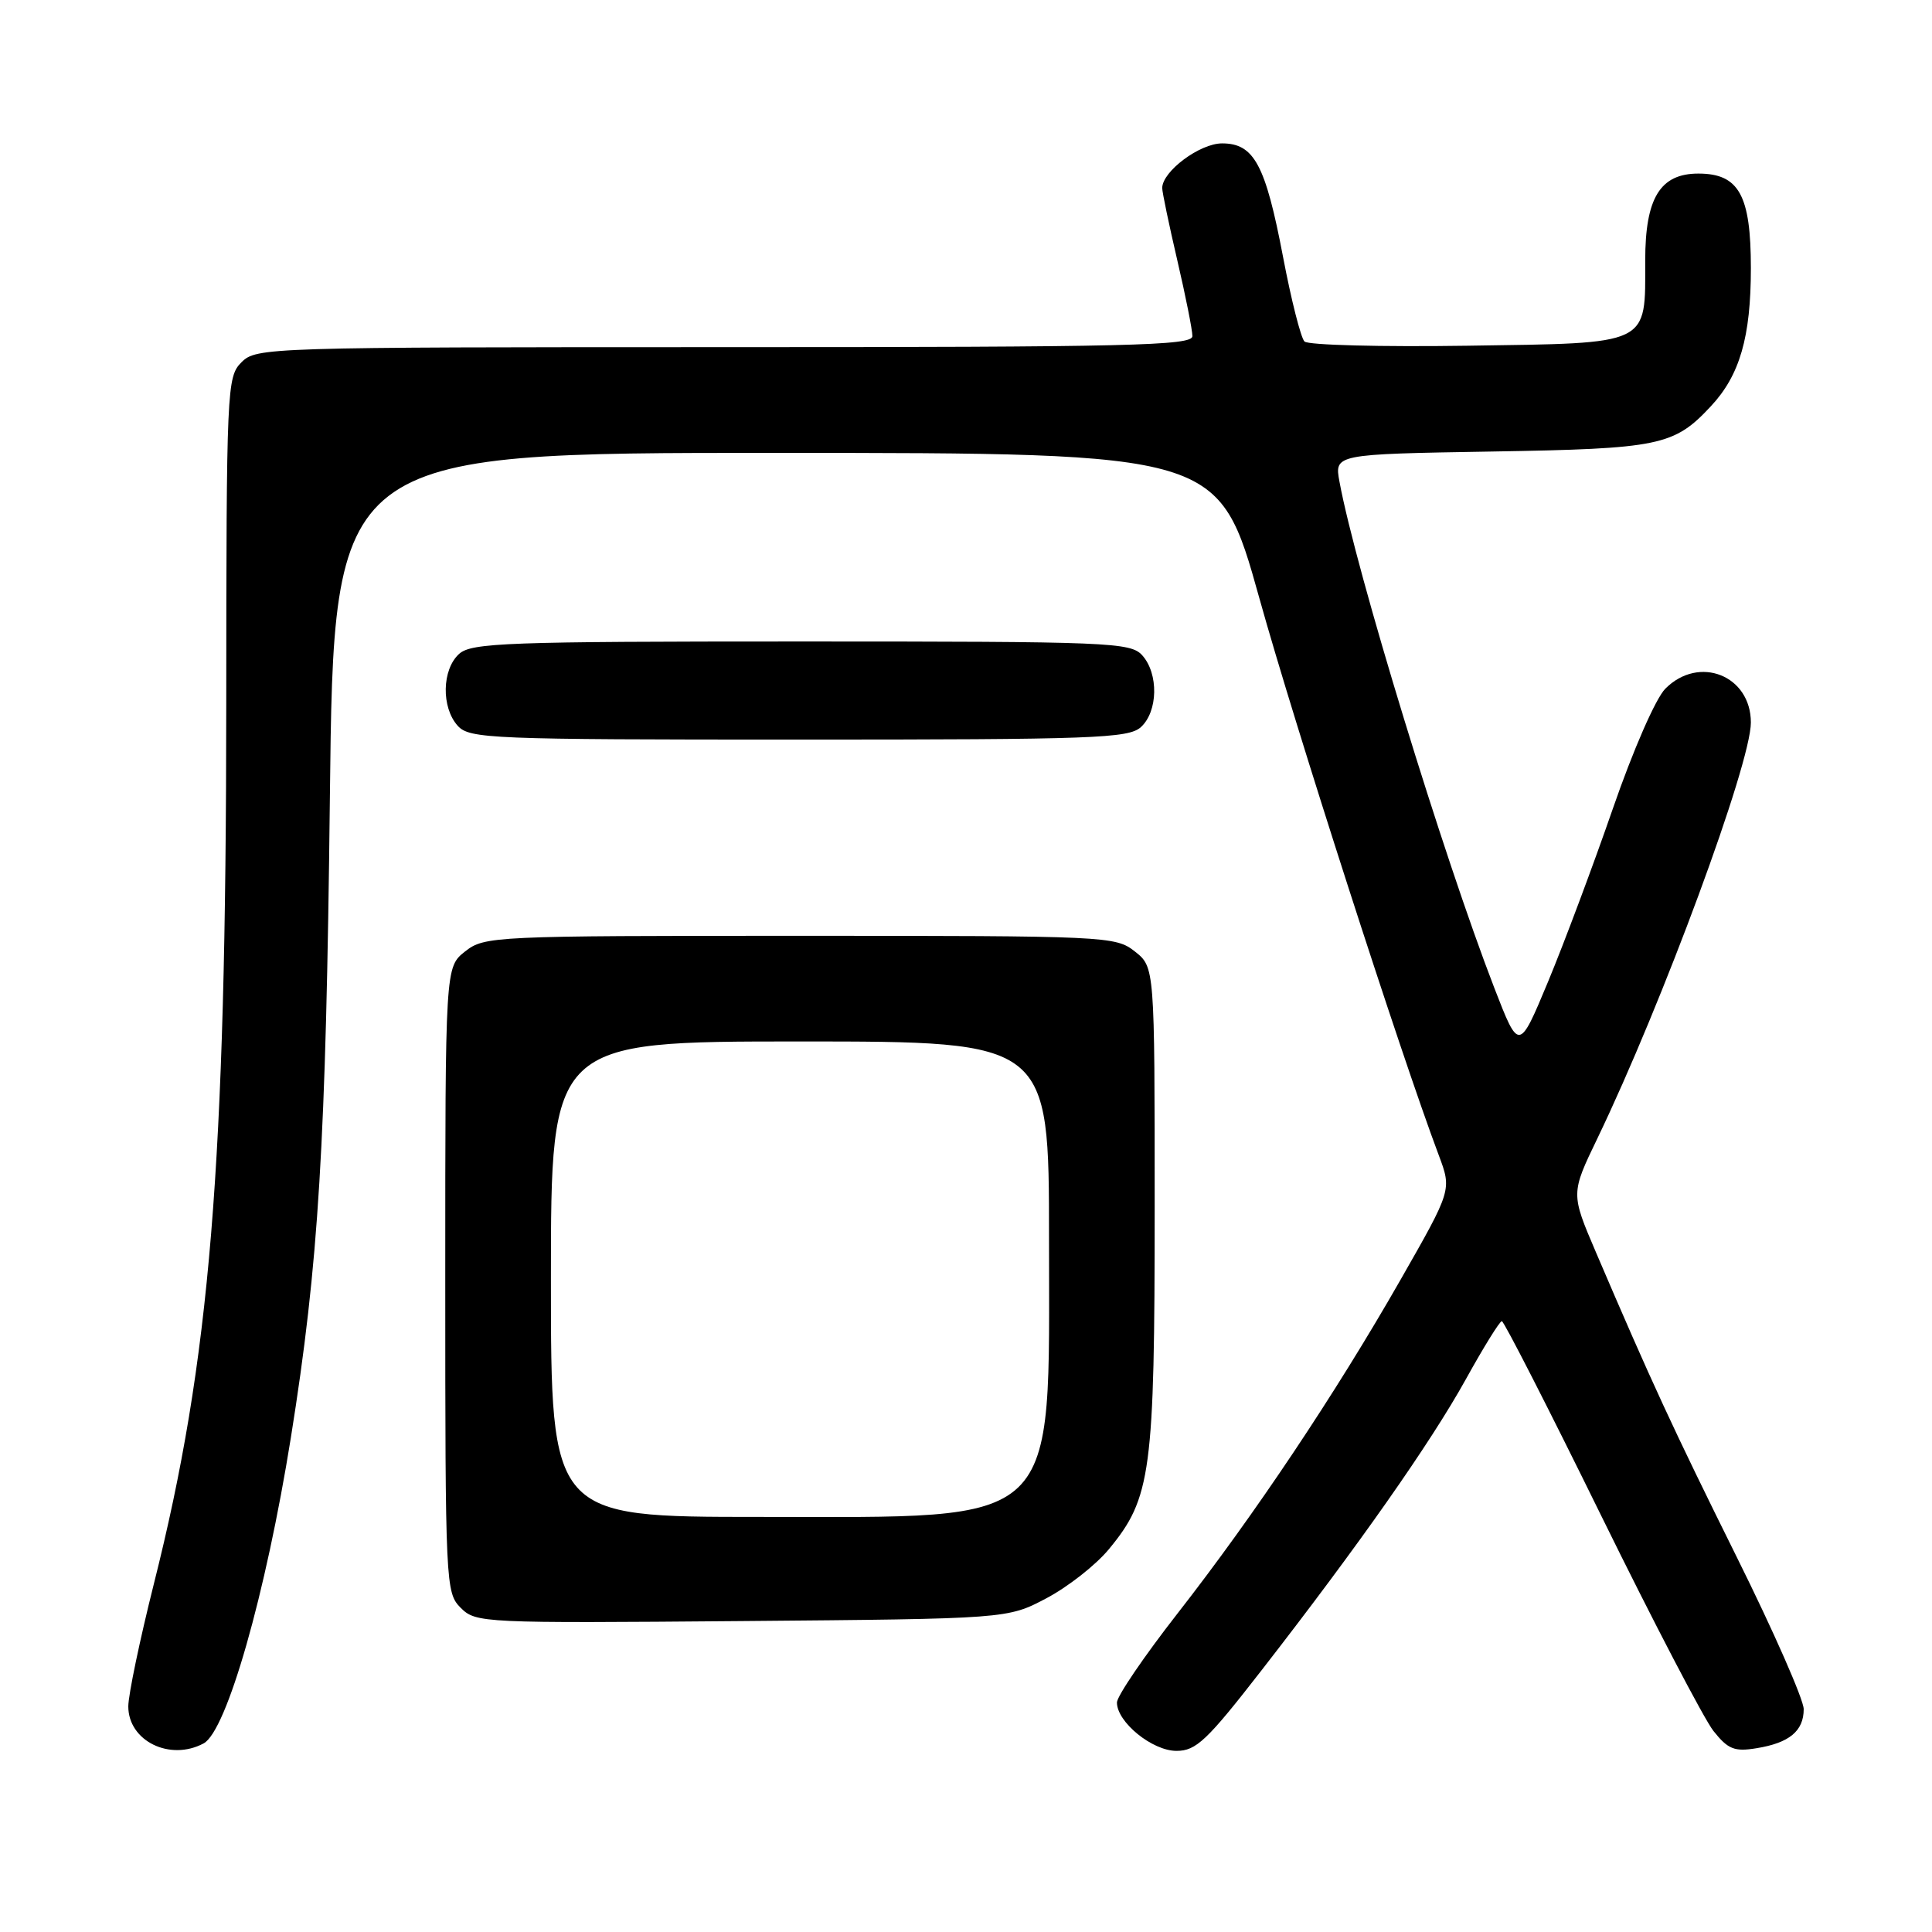 <?xml version="1.0" encoding="UTF-8" standalone="no"?>
<!DOCTYPE svg PUBLIC "-//W3C//DTD SVG 1.1//EN" "http://www.w3.org/Graphics/SVG/1.1/DTD/svg11.dtd" >
<svg xmlns="http://www.w3.org/2000/svg" xmlns:xlink="http://www.w3.org/1999/xlink" version="1.1" viewBox="0 0 256 256">
 <g >
 <path fill="currentColor"
d=" M 26.98 231.01 C 30.04 229.37 35.22 211.22 38.54 190.50 C 42.23 167.43 43.20 151.55 43.71 105.75 C 44.22 60.00 44.22 60.00 102.86 60.01 C 161.50 60.02 161.50 60.02 166.87 79.26 C 171.53 96.00 185.56 139.56 190.65 153.09 C 192.37 157.68 192.37 157.68 185.57 169.59 C 176.92 184.73 166.26 200.68 156.03 213.79 C 151.61 219.45 148.00 224.76 148.00 225.59 C 148.00 228.19 152.68 232.00 155.89 232.00 C 158.49 232.00 159.92 230.65 167.18 221.30 C 180.06 204.73 189.53 191.23 194.22 182.78 C 196.57 178.53 198.72 175.06 199.00 175.06 C 199.28 175.06 205.19 186.63 212.14 200.78 C 219.09 214.93 225.80 227.79 227.04 229.36 C 228.97 231.79 229.82 232.13 232.74 231.65 C 237.09 230.95 239.00 229.37 239.00 226.47 C 239.00 225.22 235.02 216.16 230.14 206.34 C 221.66 189.24 218.81 183.09 211.46 165.91 C 208.14 158.15 208.14 158.15 211.67 150.83 C 220.28 132.94 232.00 101.20 232.00 95.74 C 232.00 89.50 225.13 86.77 220.67 91.25 C 219.39 92.53 216.40 99.37 213.71 107.15 C 211.11 114.66 207.25 124.97 205.13 130.07 C 201.27 139.33 201.27 139.33 198.01 130.92 C 191.26 113.47 179.64 75.51 177.49 63.84 C 176.81 60.18 176.81 60.18 197.66 59.83 C 219.95 59.46 221.81 59.07 226.70 53.83 C 230.53 49.73 232.00 44.66 232.00 35.53 C 232.00 25.85 230.42 23.00 225.04 23.00 C 219.98 23.00 218.00 26.23 218.00 34.50 C 218.00 45.86 218.85 45.45 194.44 45.81 C 183.04 45.98 173.33 45.73 172.85 45.25 C 172.37 44.77 171.09 39.73 170.01 34.04 C 167.68 21.81 166.17 19.00 161.93 19.00 C 158.98 19.00 154.00 22.71 154.00 24.92 C 154.00 25.47 154.90 29.78 156.00 34.50 C 157.10 39.22 158.00 43.74 158.00 44.54 C 158.00 45.80 149.71 46.00 96.00 46.00 C 35.33 46.00 33.96 46.04 32.00 48.00 C 30.06 49.94 30.00 51.34 29.98 93.25 C 29.96 154.59 27.85 180.23 20.39 209.86 C 18.53 217.27 17.00 224.58 17.00 226.11 C 17.00 230.69 22.52 233.40 26.98 231.01 Z  M 138.65 211.78 C 141.48 210.29 145.21 207.37 146.93 205.28 C 152.54 198.50 153.00 195.06 153.00 159.89 C 153.00 128.15 153.00 128.15 150.37 126.07 C 147.80 124.05 146.70 124.00 106.00 124.00 C 65.30 124.00 64.20 124.05 61.63 126.07 C 59.00 128.15 59.00 128.15 59.00 169.57 C 59.00 209.99 59.05 211.05 61.05 213.05 C 63.05 215.05 63.95 215.09 98.30 214.80 C 133.50 214.50 133.50 214.50 138.65 211.78 Z  M 151.17 96.35 C 153.45 94.28 153.54 89.26 151.35 86.83 C 149.79 85.11 147.06 85.00 106.17 85.00 C 67.08 85.00 62.47 85.17 60.83 86.65 C 58.55 88.72 58.46 93.74 60.65 96.17 C 62.21 97.89 64.94 98.00 105.83 98.00 C 144.92 98.00 149.53 97.83 151.17 96.35 Z  M 73.00 169.50 C 73.00 138.00 73.00 138.00 106.00 138.00 C 139.00 138.00 139.00 138.00 139.00 164.11 C 139.00 202.85 140.93 201.00 100.60 201.00 C 73.00 201.00 73.00 201.00 73.00 169.50 Z "/>
</g>
</svg>